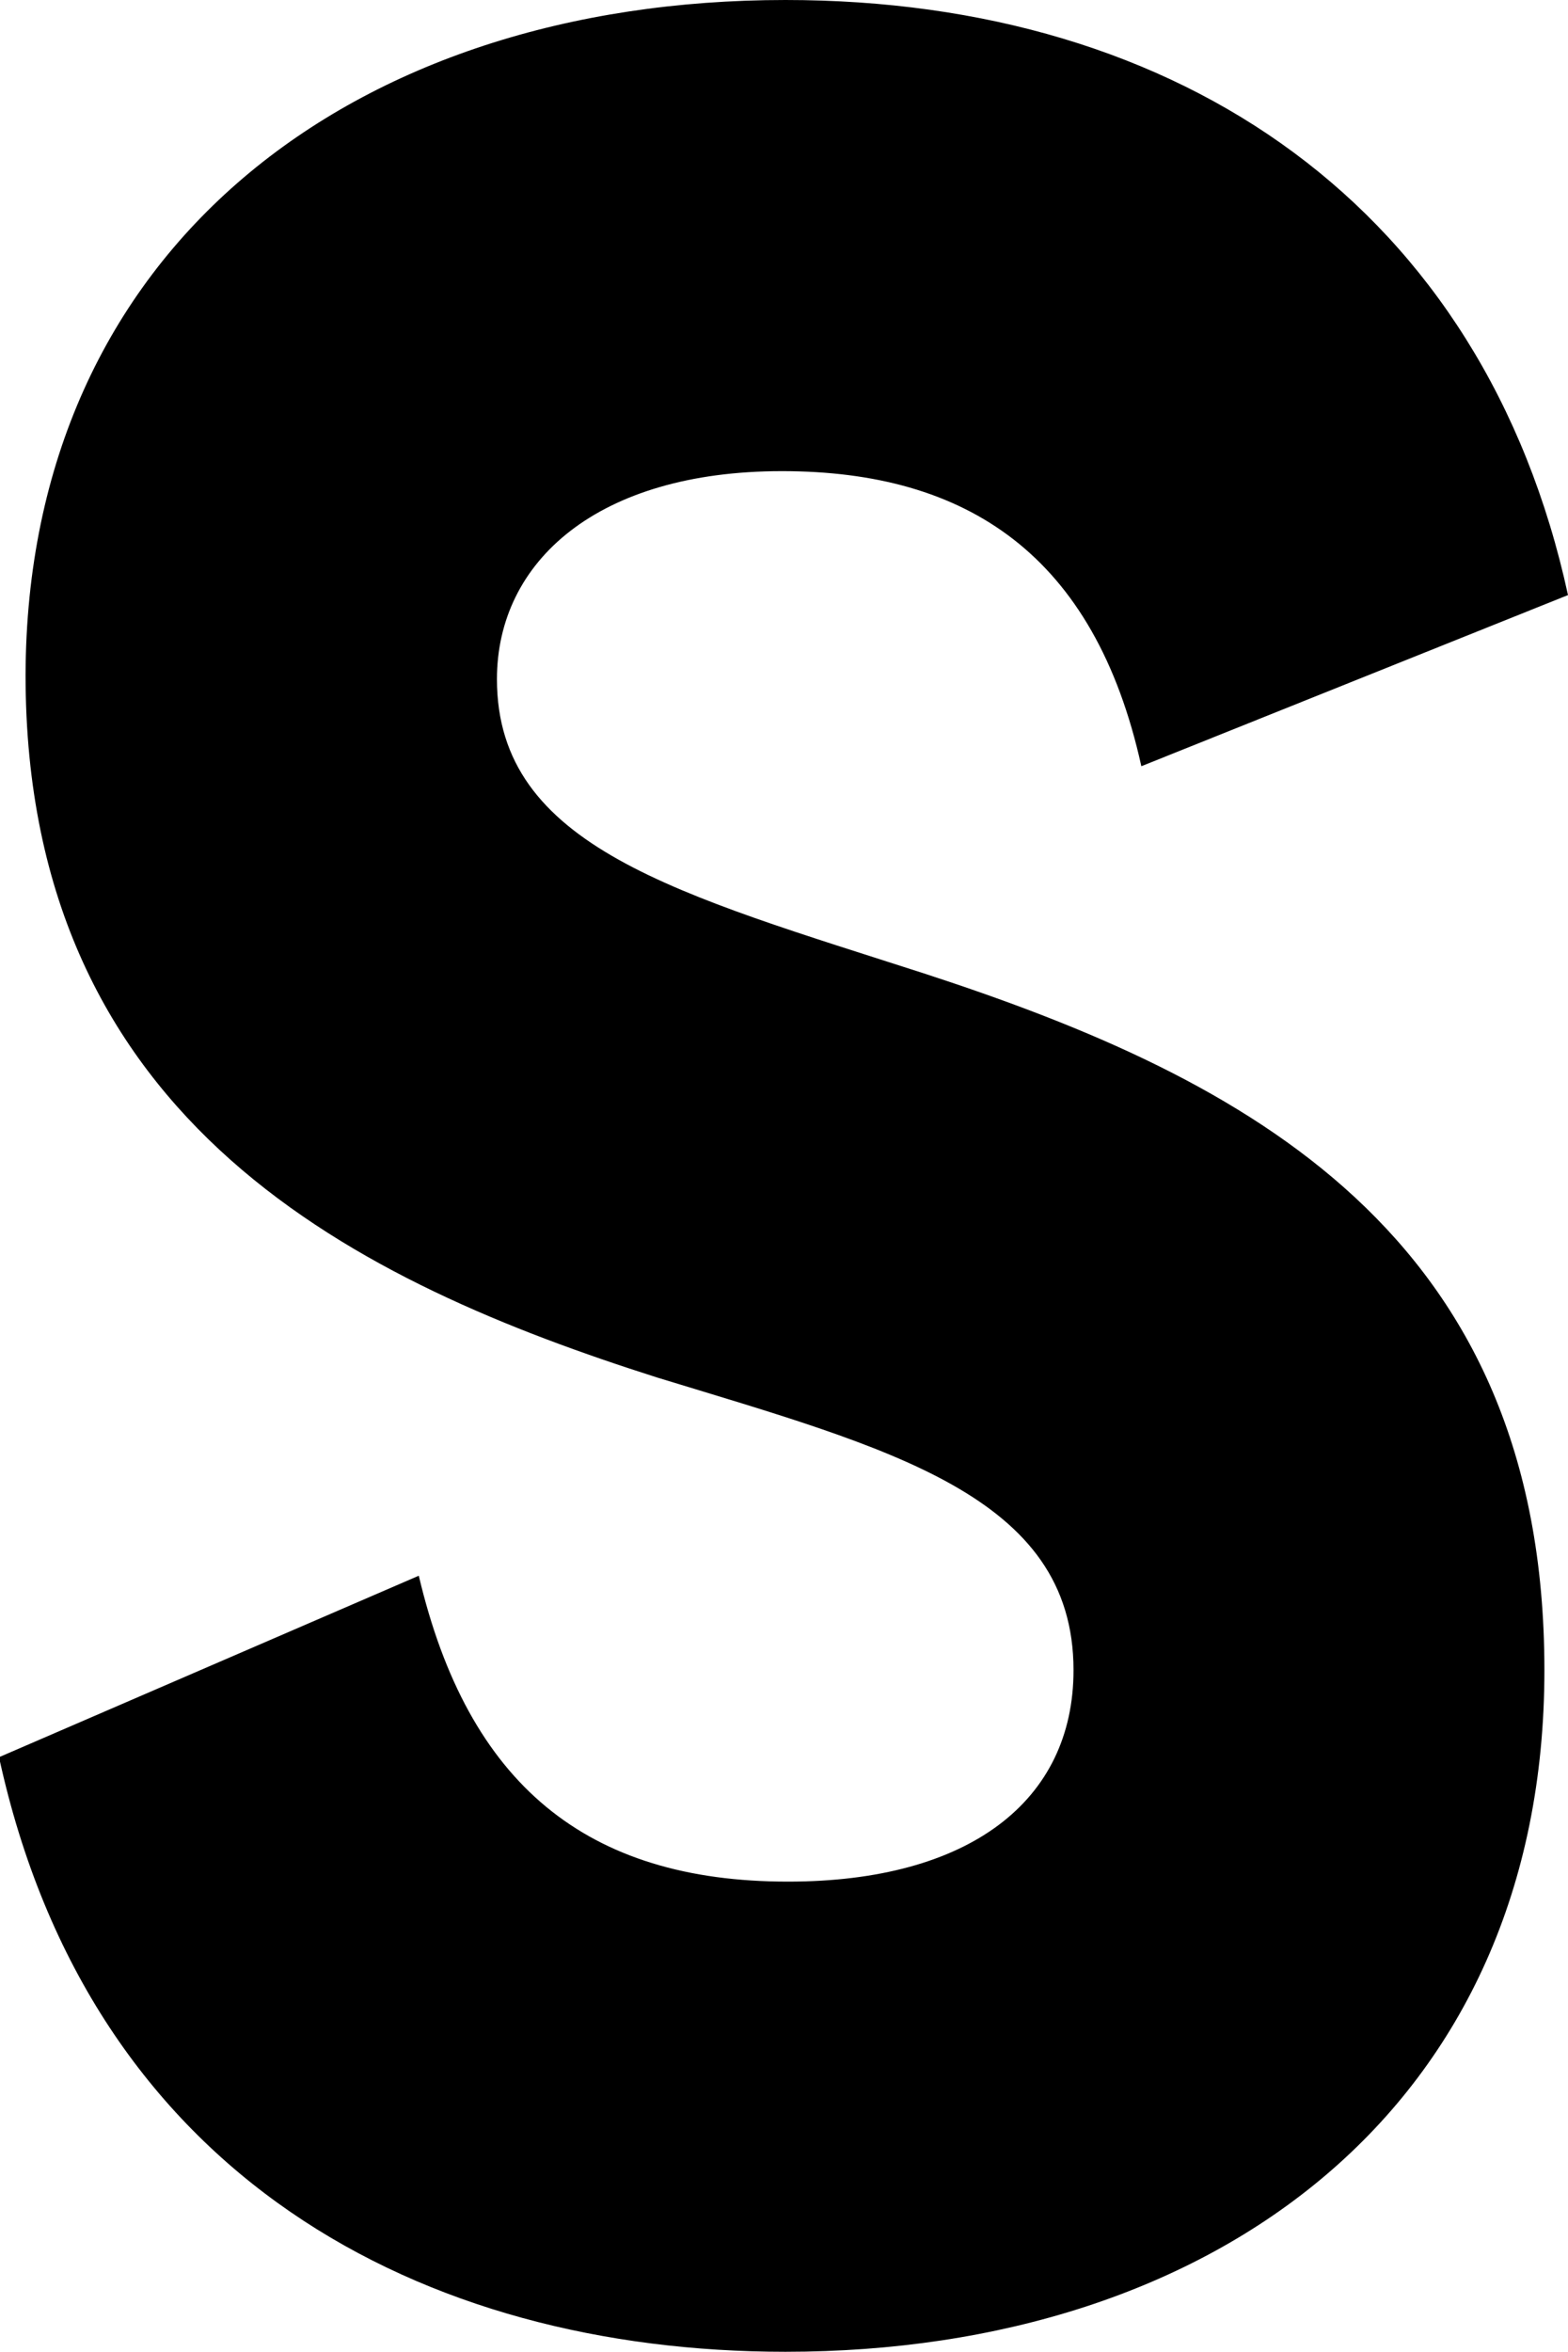 <svg id="Layer_1" data-name="Layer 1" xmlns="http://www.w3.org/2000/svg" viewBox="0 0 31.9 47.82"><title>S1</title><path d="M742.06,371c8.06,0,14.21,4.24,15.92,12.1l-8.68,3.48c-.95-4.3-3.55-6-7.31-6s-5.8,1.84-5.8,4.23c0,3.42,3.69,4.37,8.74,6,6.49,2.12,12.57,5.27,12.57,14.15s-6.69,13.86-15.44,13.86c-7.38,0-14.14-3.55-16-12.09l8.54-3.69c1,4.24,3.41,6.22,7.51,6.22,3.69,0,5.81-1.64,5.81-4.3,0-3.56-3.76-4.51-8.47-5.95-6-1.91-12.85-5.12-12.85-14.28C726.62,376.06,733.25,371,742.06,371Z" transform="translate(-726.08 -371)"/></svg>